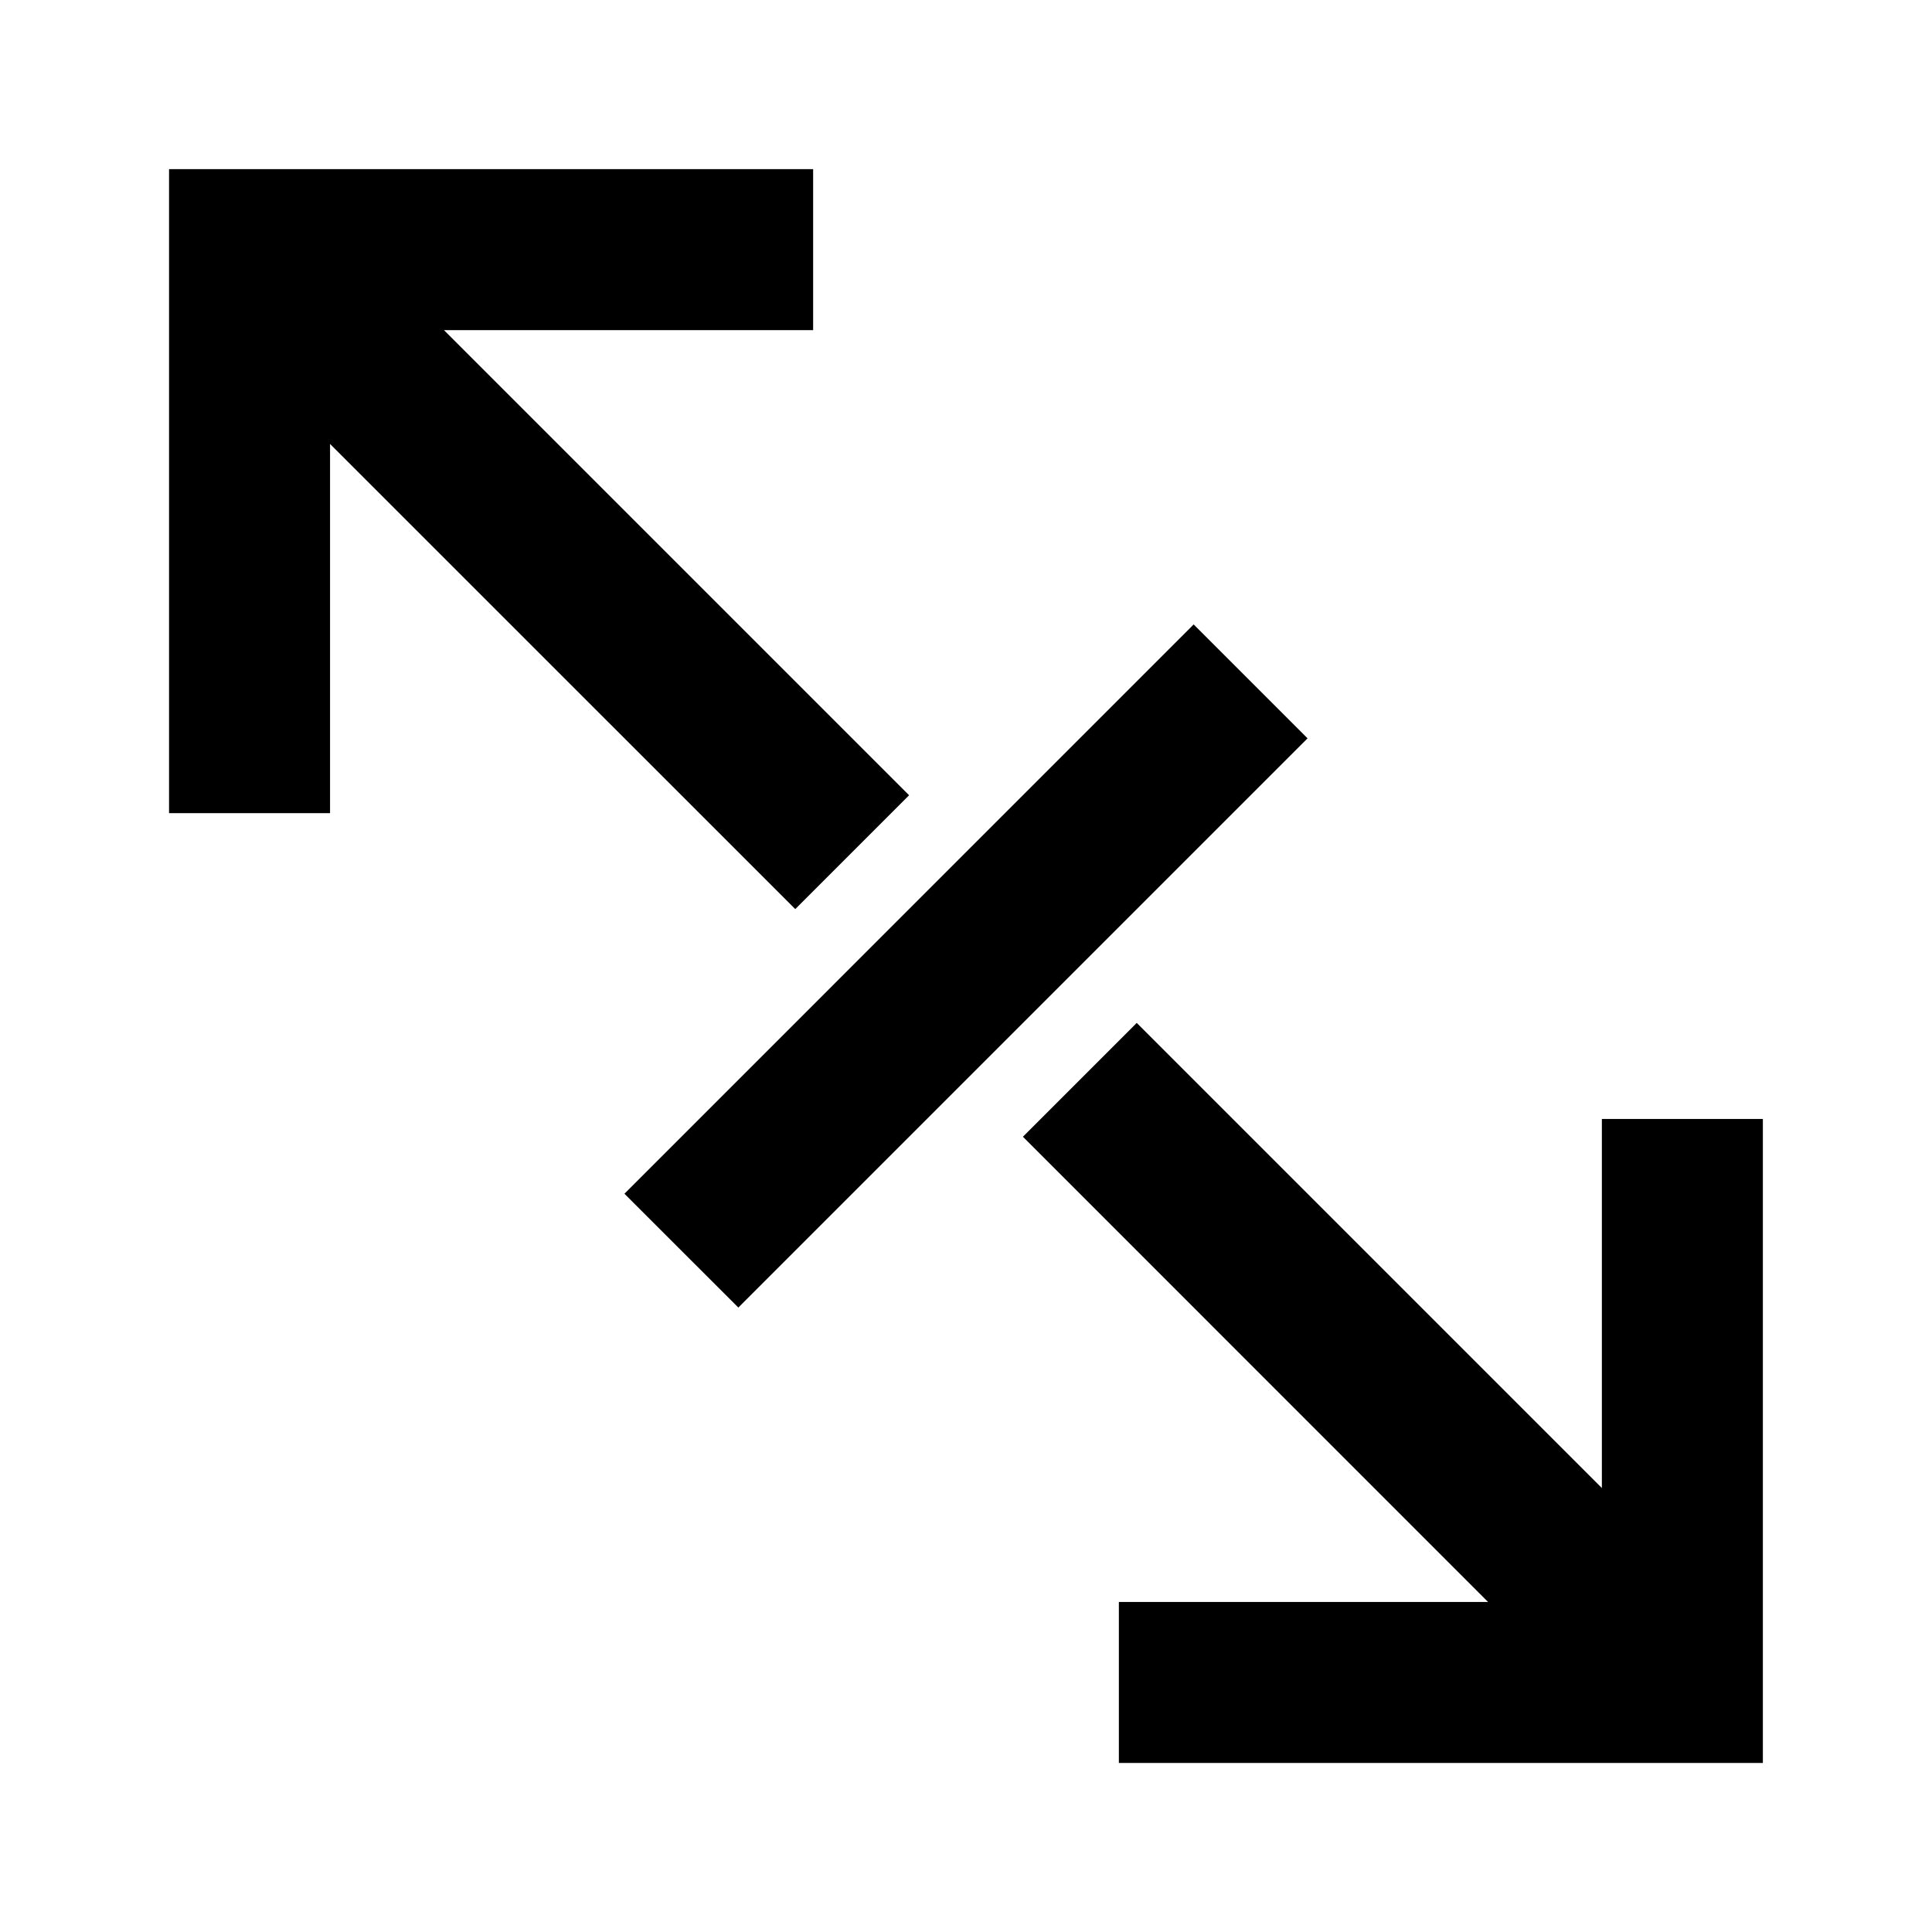 <svg width="24" height="24" viewBox="0 0 24 24" fill="none" xmlns="http://www.w3.org/2000/svg">
<path d="M10.101 2.101V4.101H5.515L11.293 9.879L9.879 11.293L4.1 5.515L4.1 10.101H2.1L2.1 2.101H10.101Z" fill="black"/>
<path d="M21.899 13.9H19.899V18.485L14.121 12.707L12.707 14.121L18.485 19.9H13.899V21.9H21.899V13.9Z" fill="black"/>
<path d="M16.243 9.172L14.828 7.757L7.757 14.829L9.172 16.243L16.243 9.172Z" fill="black"/>
</svg>
